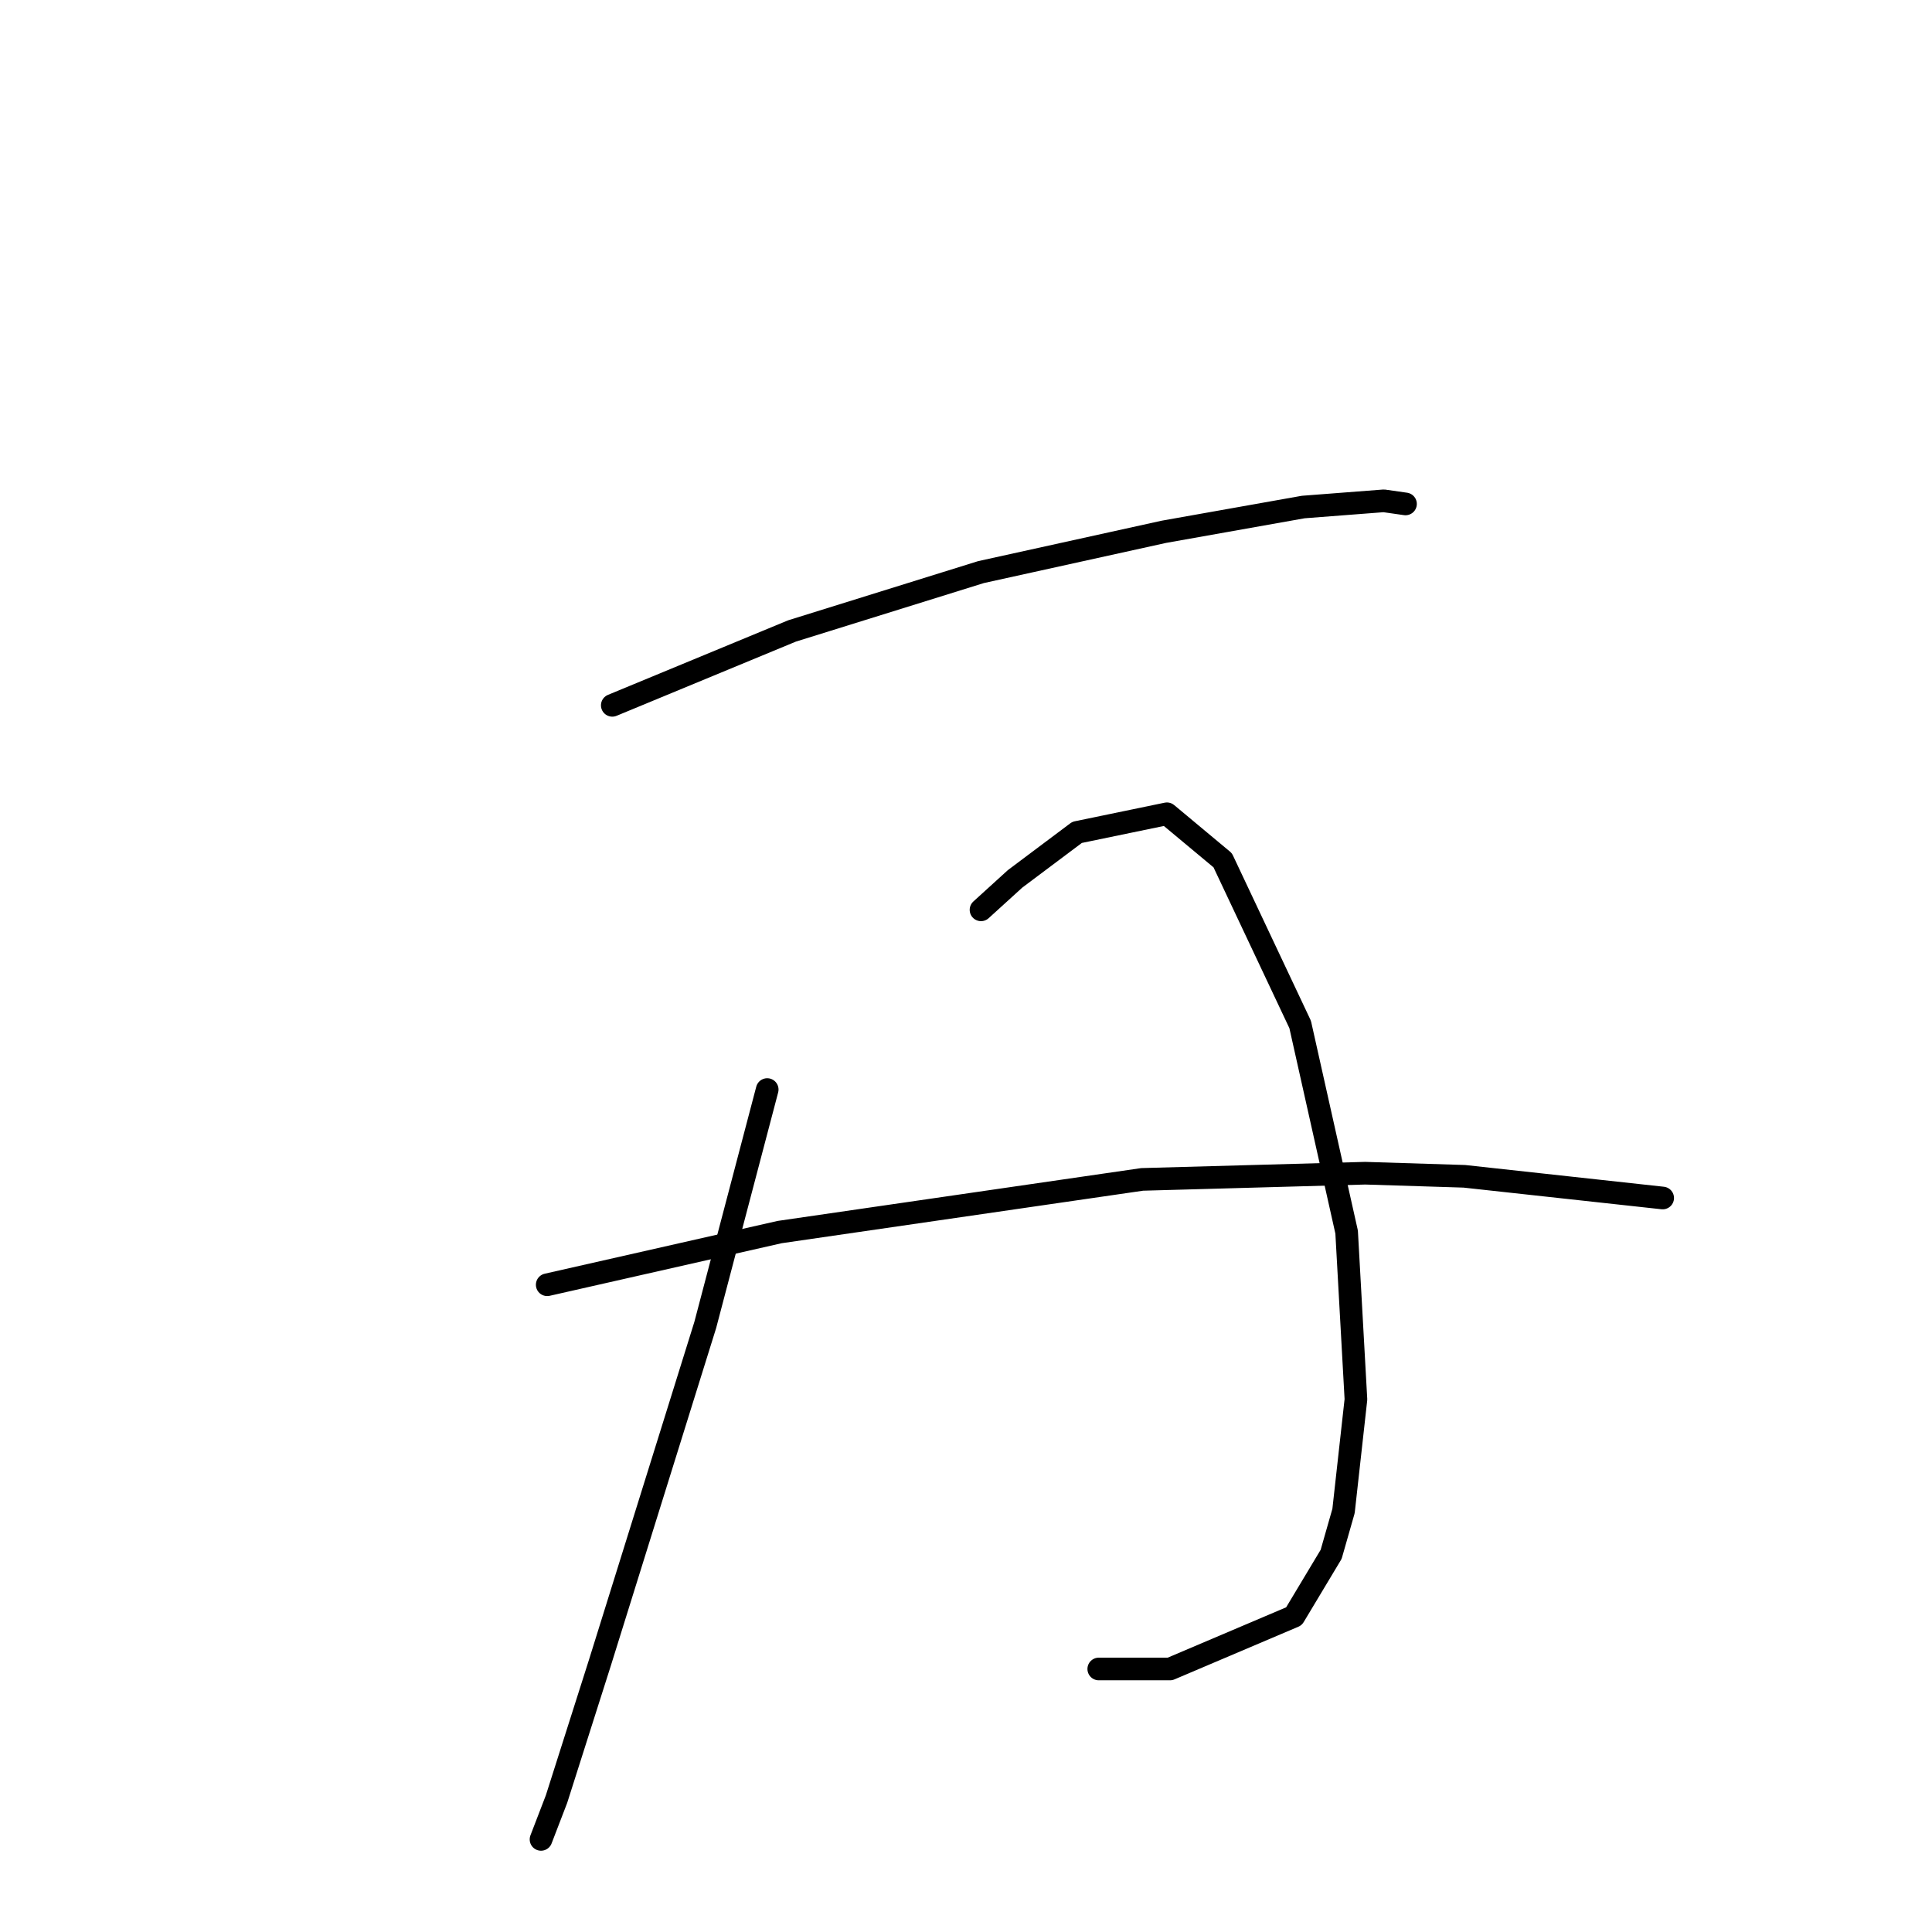 <?xml version="1.0" standalone="no"?>
    <svg width="256" height="256" xmlns="http://www.w3.org/2000/svg" version="1.1">
    <polyline stroke="black" stroke-width="3" stroke-linecap="round" fill="transparent" stroke-linejoin="round" points="81.131 93.46 104.944 83.606 129.989 75.806 154.213 70.468 172.688 67.184 183.363 66.362 186.237 66.773 186.237 66.773 " />
        <polyline stroke="black" stroke-width="3" stroke-linecap="round" fill="transparent" stroke-linejoin="round" points="101.659 144.371 93.448 175.574 79.489 220.327 73.741 238.392 71.688 243.729 71.688 243.729 " />
        <polyline stroke="black" stroke-width="3" stroke-linecap="round" fill="transparent" stroke-linejoin="round" points="129.989 120.558 134.505 116.452 142.717 110.294 154.623 107.83 162.013 113.989 172.278 135.749 178.436 163.257 179.668 185.428 178.026 200.209 176.383 205.957 171.456 214.168 155.034 221.148 145.591 221.148 145.591 221.148 " />
        <polyline stroke="black" stroke-width="3" stroke-linecap="round" fill="transparent" stroke-linejoin="round" points="72.509 170.237 103.302 163.257 151.339 156.277 180.9 155.456 194.038 155.867 220.314 158.741 220.314 158.741 " />
        </svg>